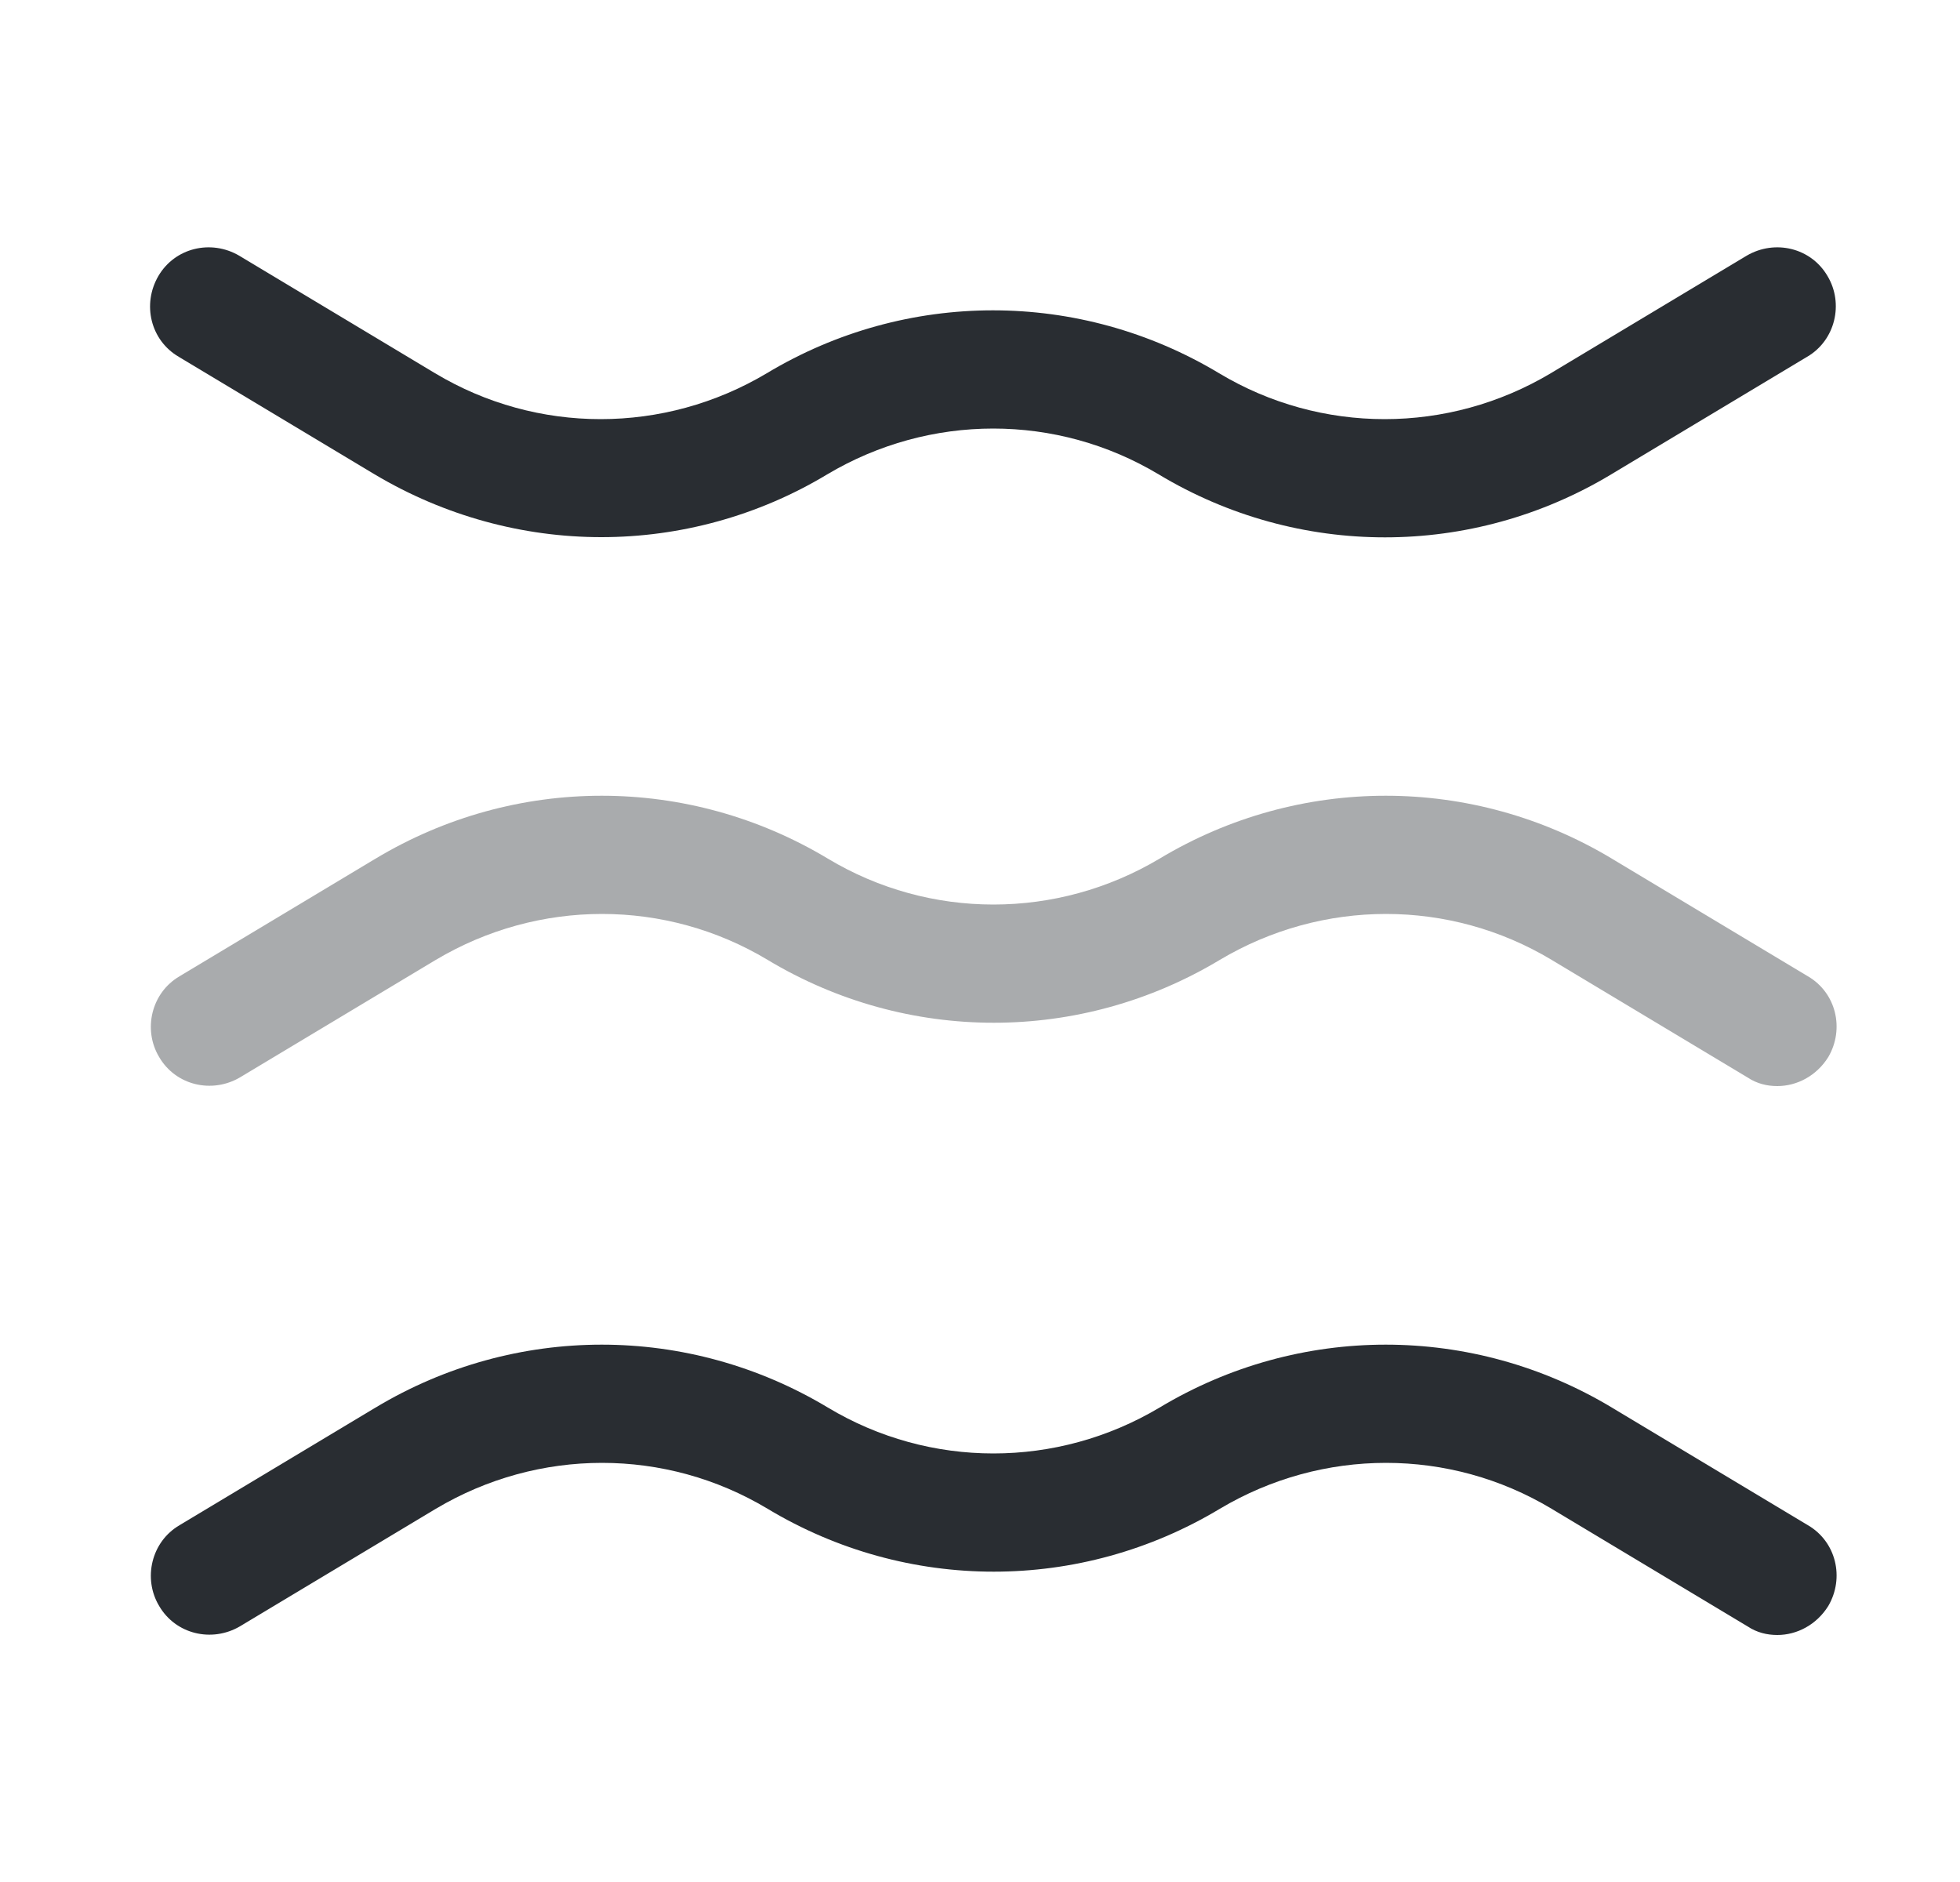 <svg width="25" height="24" viewBox="0 0 25 24" fill="none" xmlns="http://www.w3.org/2000/svg">
<g opacity="0.4">
<path d="M22.67 13.85C22.54 13.85 22.41 13.82 22.29 13.74L19.79 12.24C18.49 11.46 16.87 11.46 15.56 12.24C13.78 13.31 11.57 13.31 9.79 12.24C8.49 11.46 6.87 11.46 5.56 12.24L3.06 13.74C2.7 13.95 2.24 13.84 2.03 13.48C1.82 13.13 1.93 12.66 2.29 12.45L4.79 10.95C6.57 9.88 8.78 9.88 10.56 10.95C11.86 11.73 13.48 11.73 14.79 10.95C16.57 9.88 18.78 9.88 20.56 10.95L23.06 12.45C23.42 12.66 23.53 13.12 23.32 13.48C23.17 13.72 22.92 13.85 22.67 13.85Z" fill="#292D32"/>
</g>
<path d="M7.67 6.85C6.67 6.85 5.67 6.58 4.78 6.05L2.28 4.55C1.92 4.34 1.81 3.88 2.02 3.52C2.23 3.16 2.69 3.05 3.05 3.26L5.55 4.76C6.85 5.54 8.47 5.54 9.78 4.76C11.56 3.69 13.77 3.69 15.55 4.76C16.85 5.54 18.47 5.54 19.78 4.76L22.28 3.26C22.64 3.05 23.1 3.16 23.31 3.52C23.52 3.87 23.41 4.34 23.05 4.55L20.55 6.05C18.77 7.12 16.56 7.12 14.78 6.05C13.48 5.27 11.86 5.27 10.55 6.05C9.67 6.58 8.67 6.85 7.67 6.85Z" fill="#292D32"/>
<path d="M22.67 20.85C22.54 20.85 22.41 20.82 22.29 20.74L19.79 19.24C18.49 18.46 16.87 18.46 15.56 19.24C13.78 20.31 11.57 20.31 9.79 19.24C8.49 18.46 6.87 18.46 5.56 19.24L3.06 20.74C2.7 20.95 2.24 20.84 2.03 20.48C1.82 20.13 1.93 19.66 2.29 19.45L4.79 17.95C6.57 16.88 8.78 16.88 10.56 17.95C11.86 18.73 13.48 18.73 14.79 17.95C16.57 16.88 18.78 16.88 20.56 17.95L23.06 19.45C23.42 19.66 23.53 20.12 23.32 20.48C23.17 20.72 22.92 20.85 22.67 20.85Z" fill="#292D32"/>
</svg>
